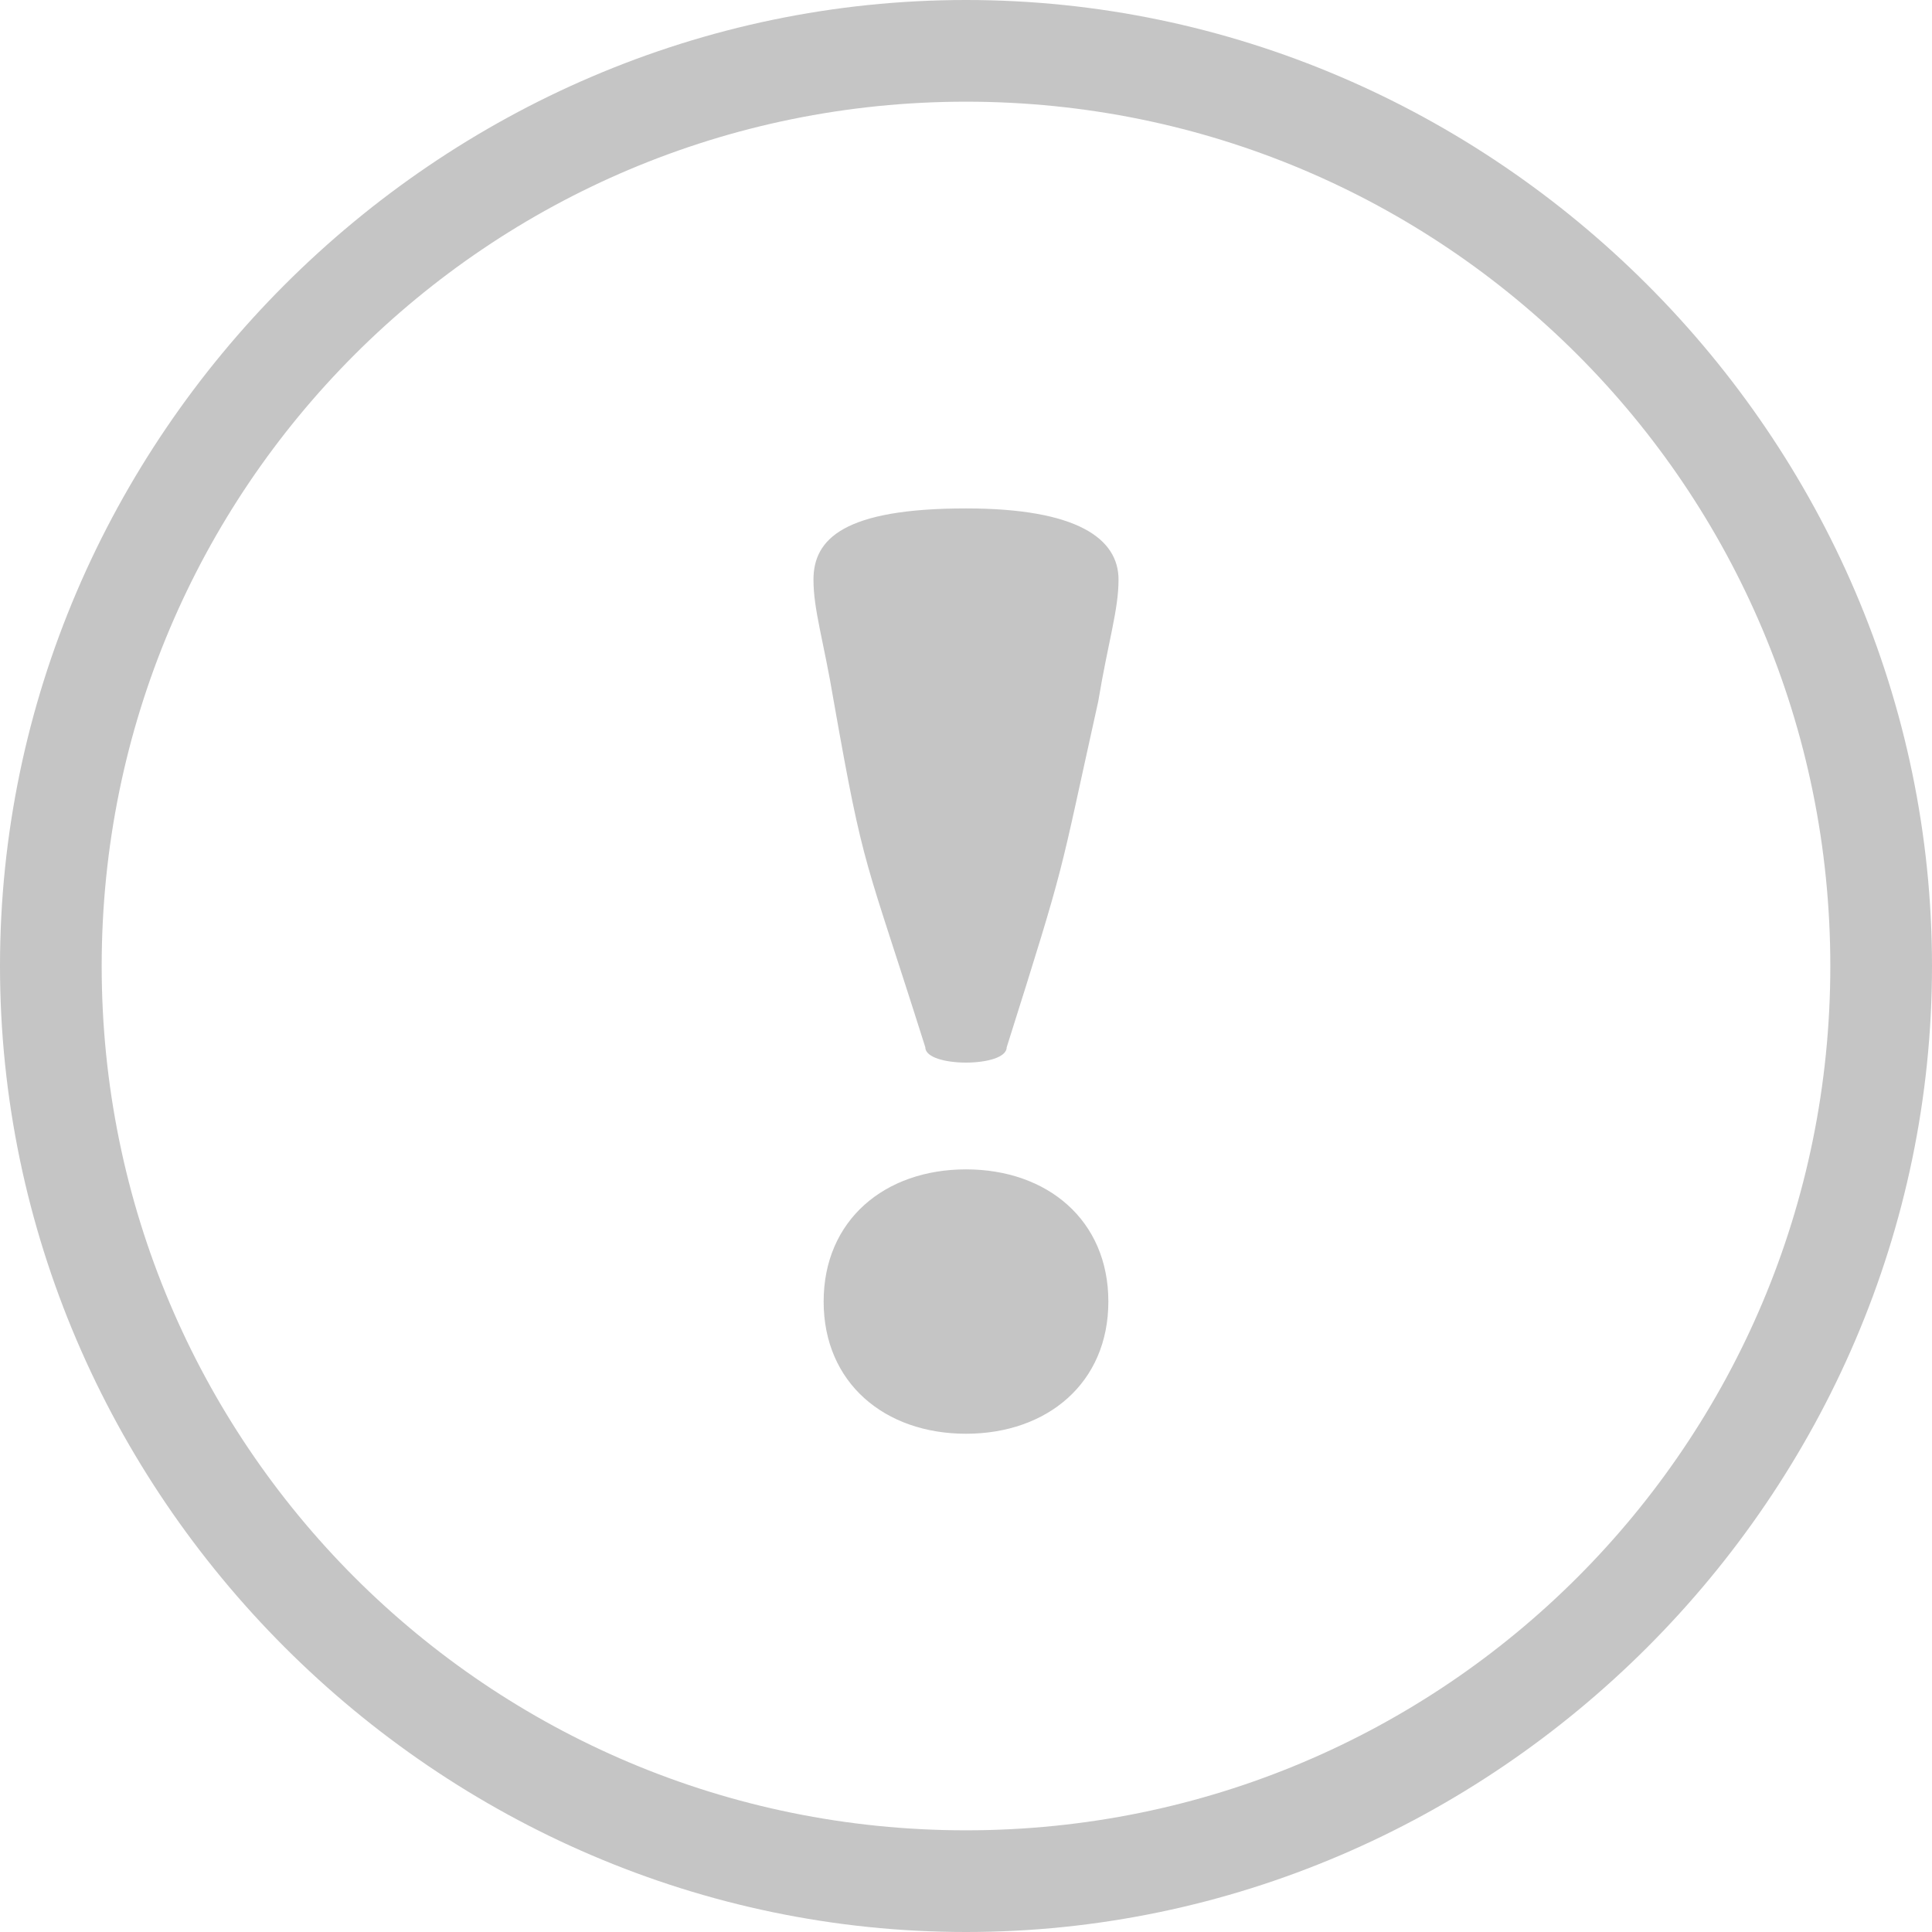 <svg xmlns="http://www.w3.org/2000/svg" width="19" height="19" viewBox="0 0 19 19">
	<path fill="#C5C5C5" d="M9.5 0C4.3 0 0 4.3 0 9.5S4.3 19 9.5 19 19 14.7 19 9.5 14.7 0 9.5 0zm0 18C4.8 18 1 14.2 1 9.5S4.8 1 9.5 1 18 4.8 18 9.5 14.2 18 9.5 18zm0-6.5c-.8 0-1.4.5-1.4 1.3s.6 1.3 1.4 1.3c.8 0 1.4-.5 1.4-1.3s-.6-1.3-1.4-1.3zm0-6.5C8.3 5 8 5.3 8 5.7c0 .3.1.6.2 1.2.3 1.7.3 1.5.9 3.4 0 .2.8.2.8 0 .6-1.9.5-1.6.9-3.4.1-.6.2-.9.2-1.2 0-.4-.4-.7-1.5-.7z"/>
</svg>